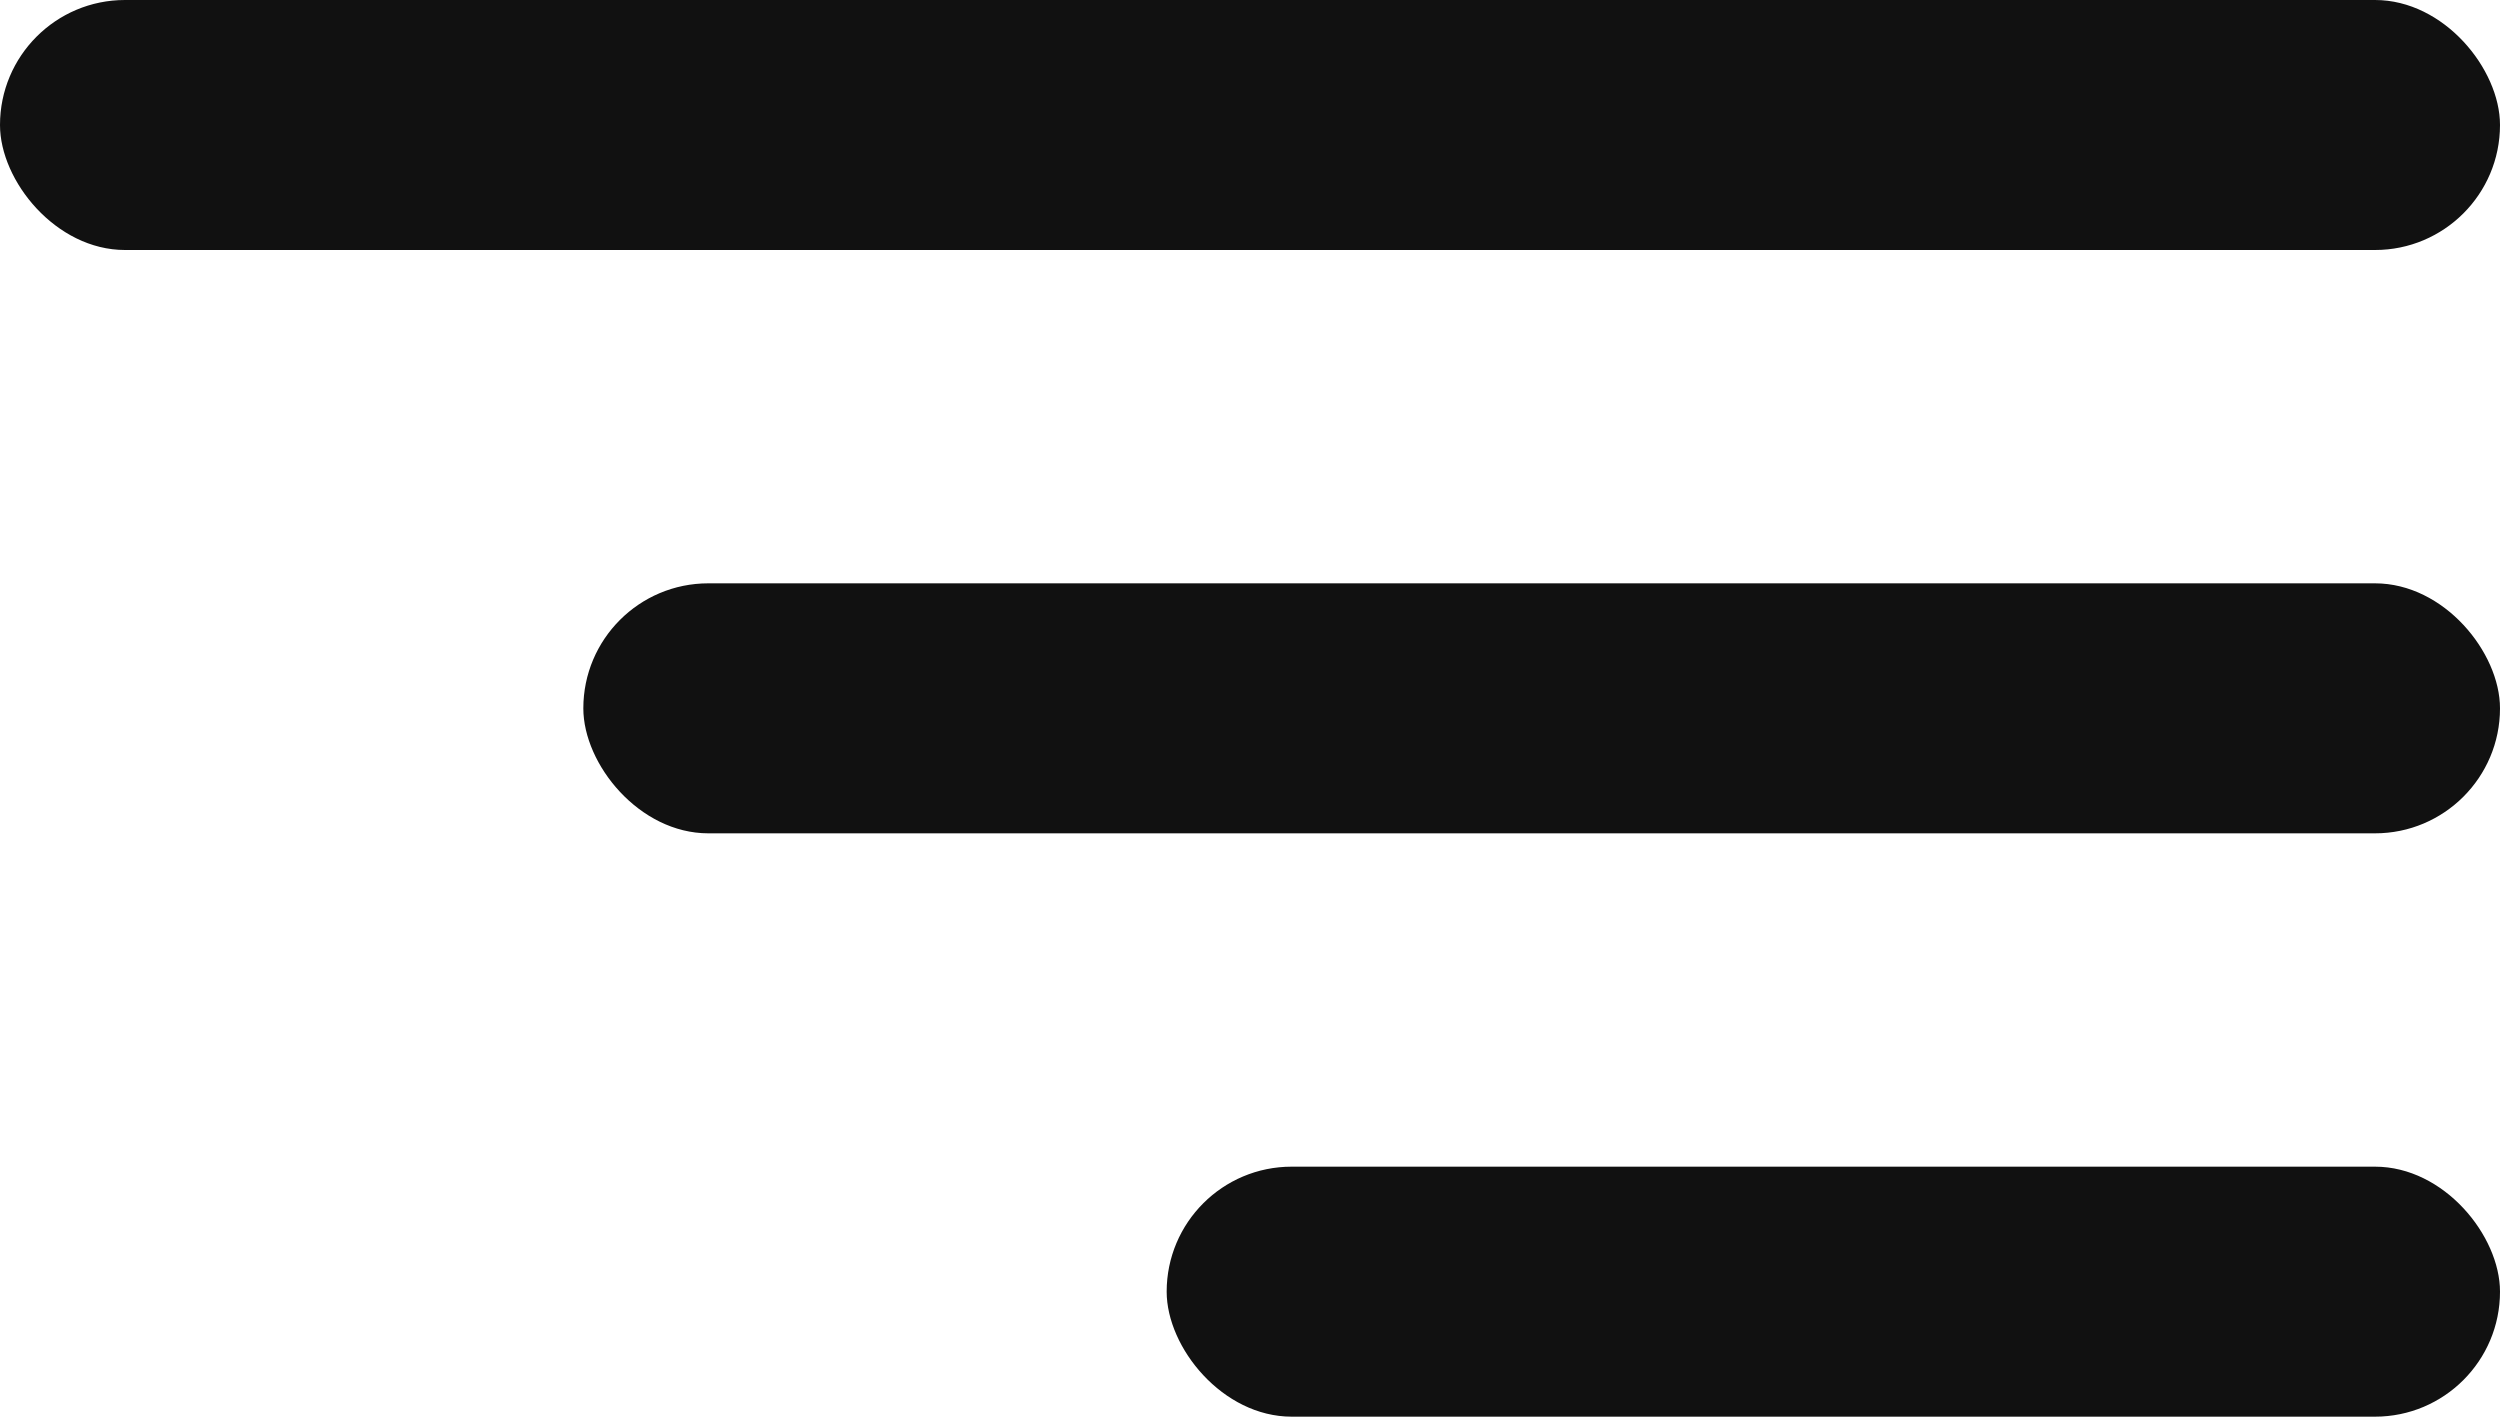 <svg width="30" height="17" viewBox="0 0 30 17" fill="none" xmlns="http://www.w3.org/2000/svg">
<rect width="30" height="3" rx="1.5" fill="#111111"/>
<rect x="7" y="7" width="23" height="3" rx="1.5" fill="#111111"/>
<rect x="14" y="14" width="16" height="3" rx="1.5" fill="#111111"/>
</svg>

